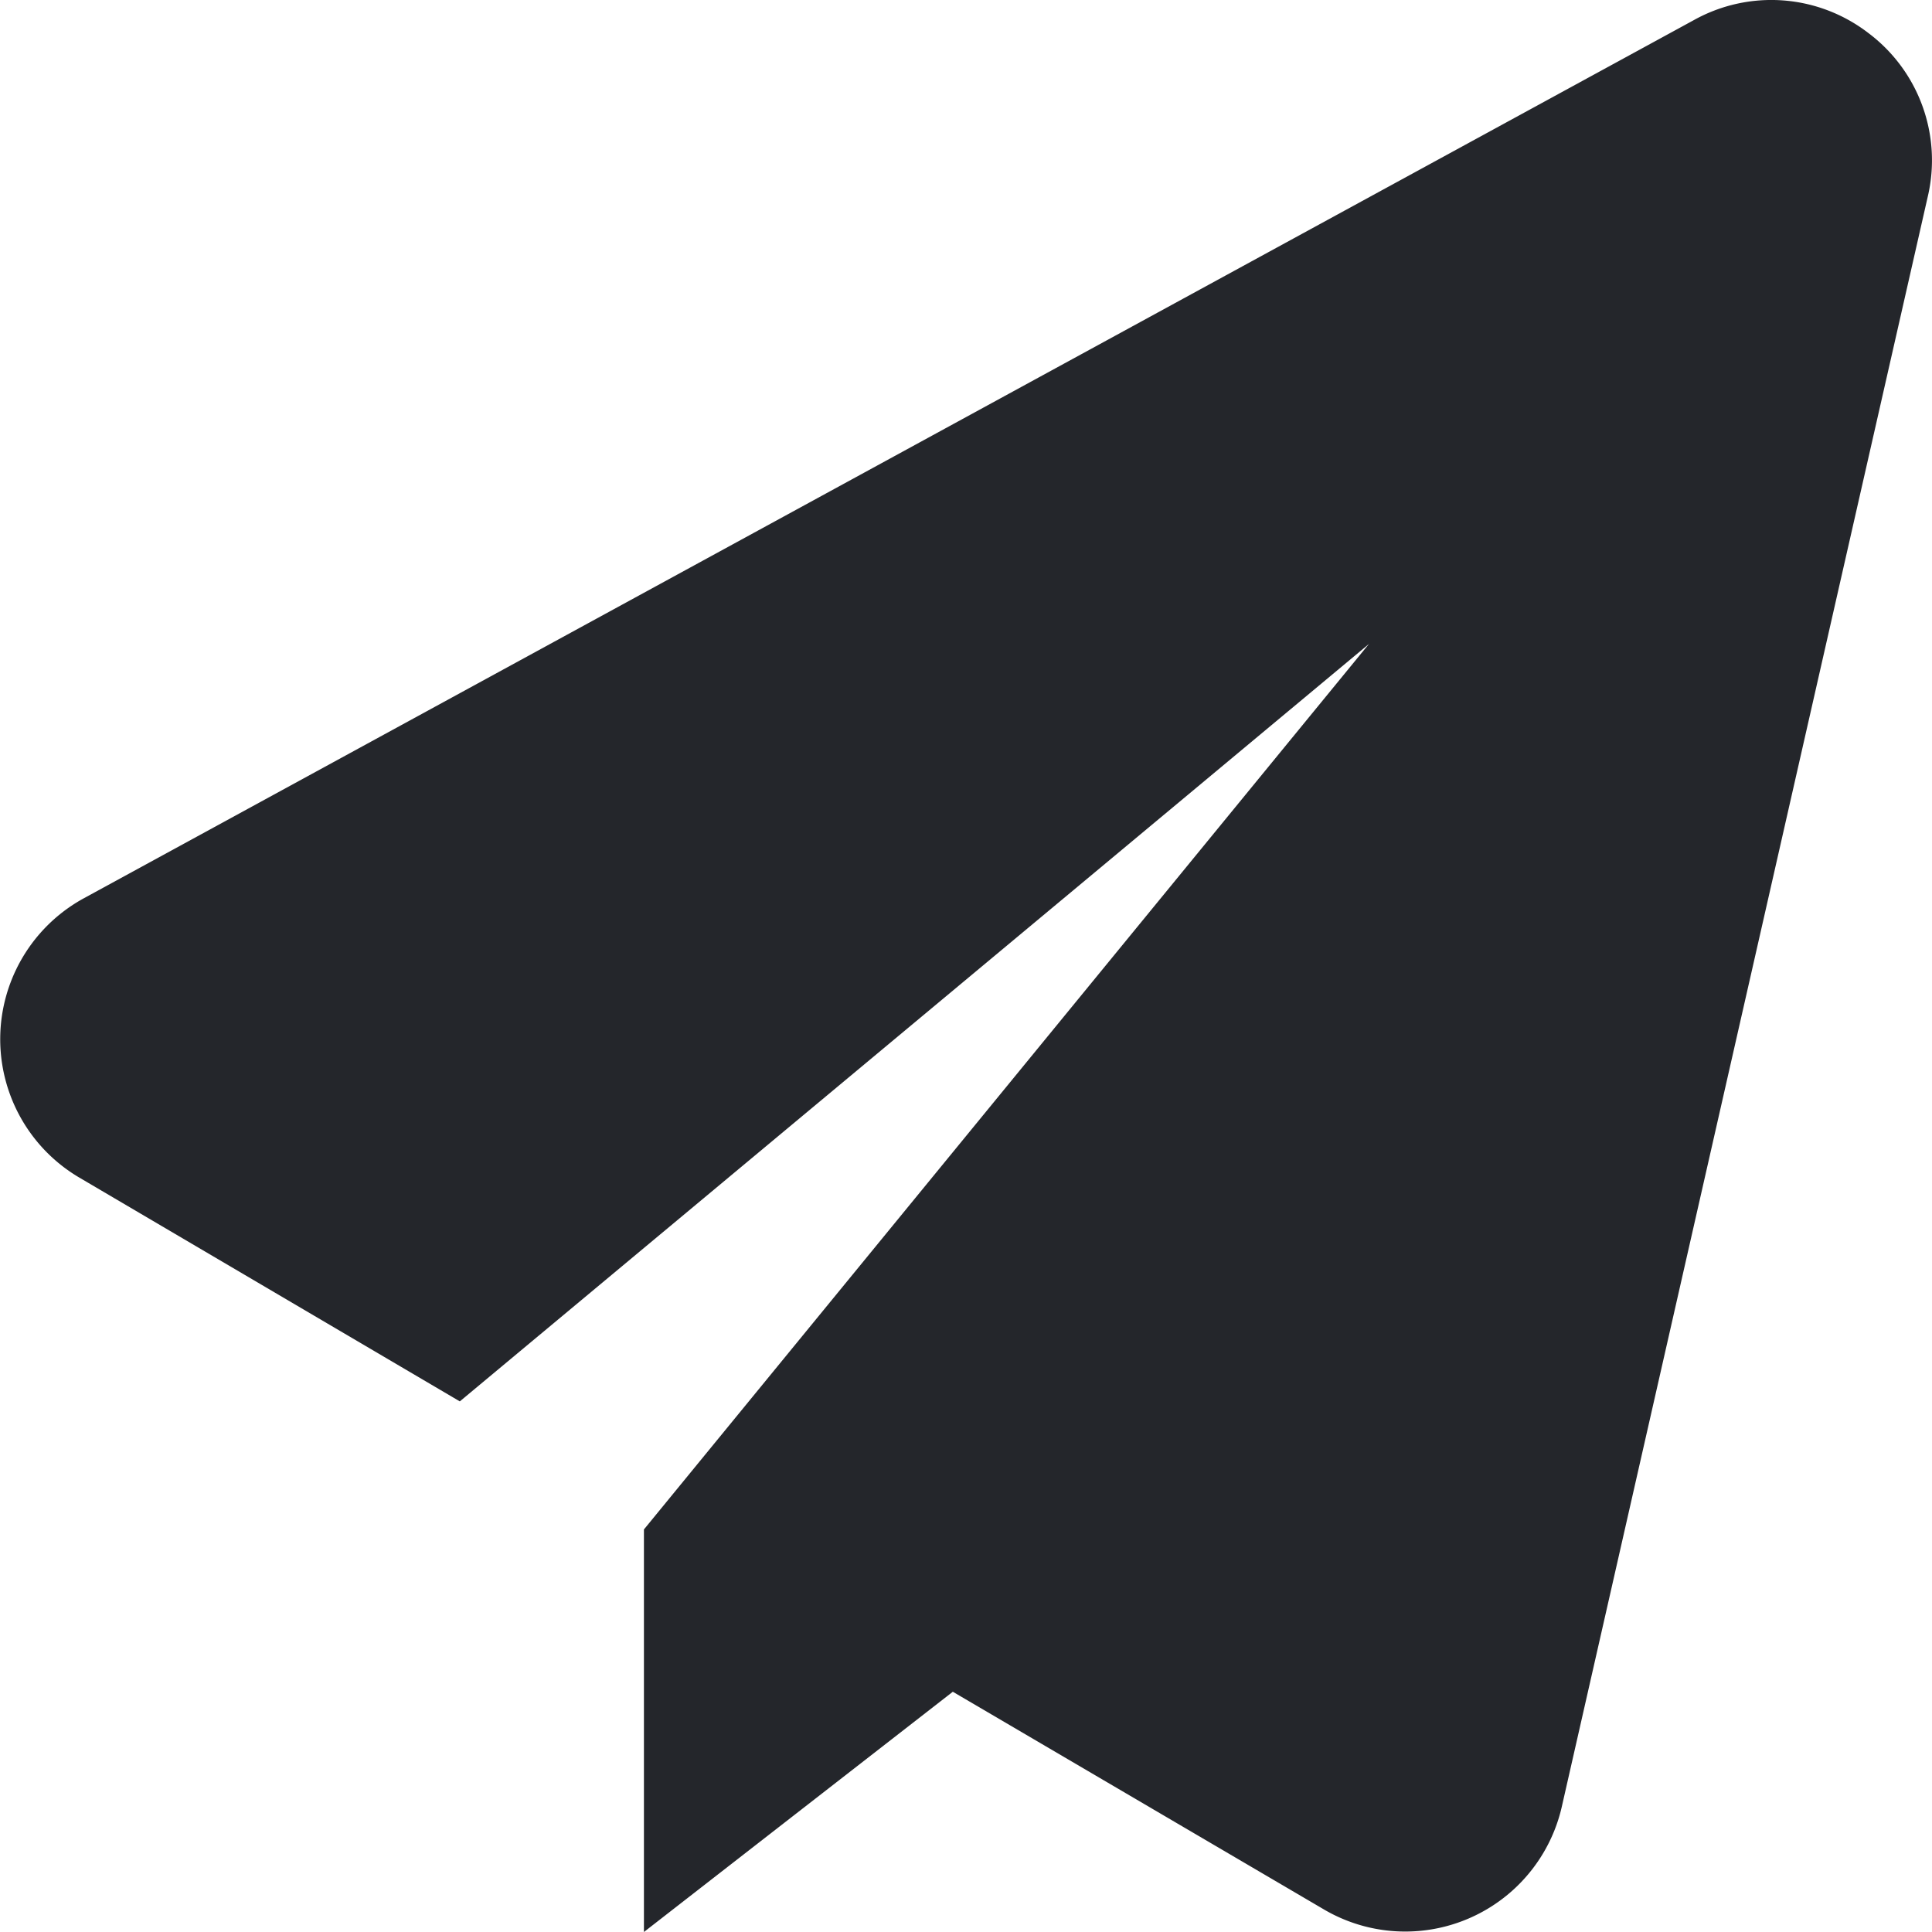 <svg xmlns="http://www.w3.org/2000/svg" width="17" height="17" viewBox="0 0 17 17"><defs><style>.a{fill:#24262b;}</style></defs><path class="a" d="M16.438.289A1.4,1.4,0,0,0,14.908.175L.736,7.905A1.413,1.413,0,0,0,.7,10.363l3.346,1.968,8-6.665L5.666,13.458V17l2.718-2.114L11.647,16.8a1.413,1.413,0,0,0,2.095-.9L16.963,1.729a1.4,1.4,0,0,0-.525-1.44Z"/></svg>